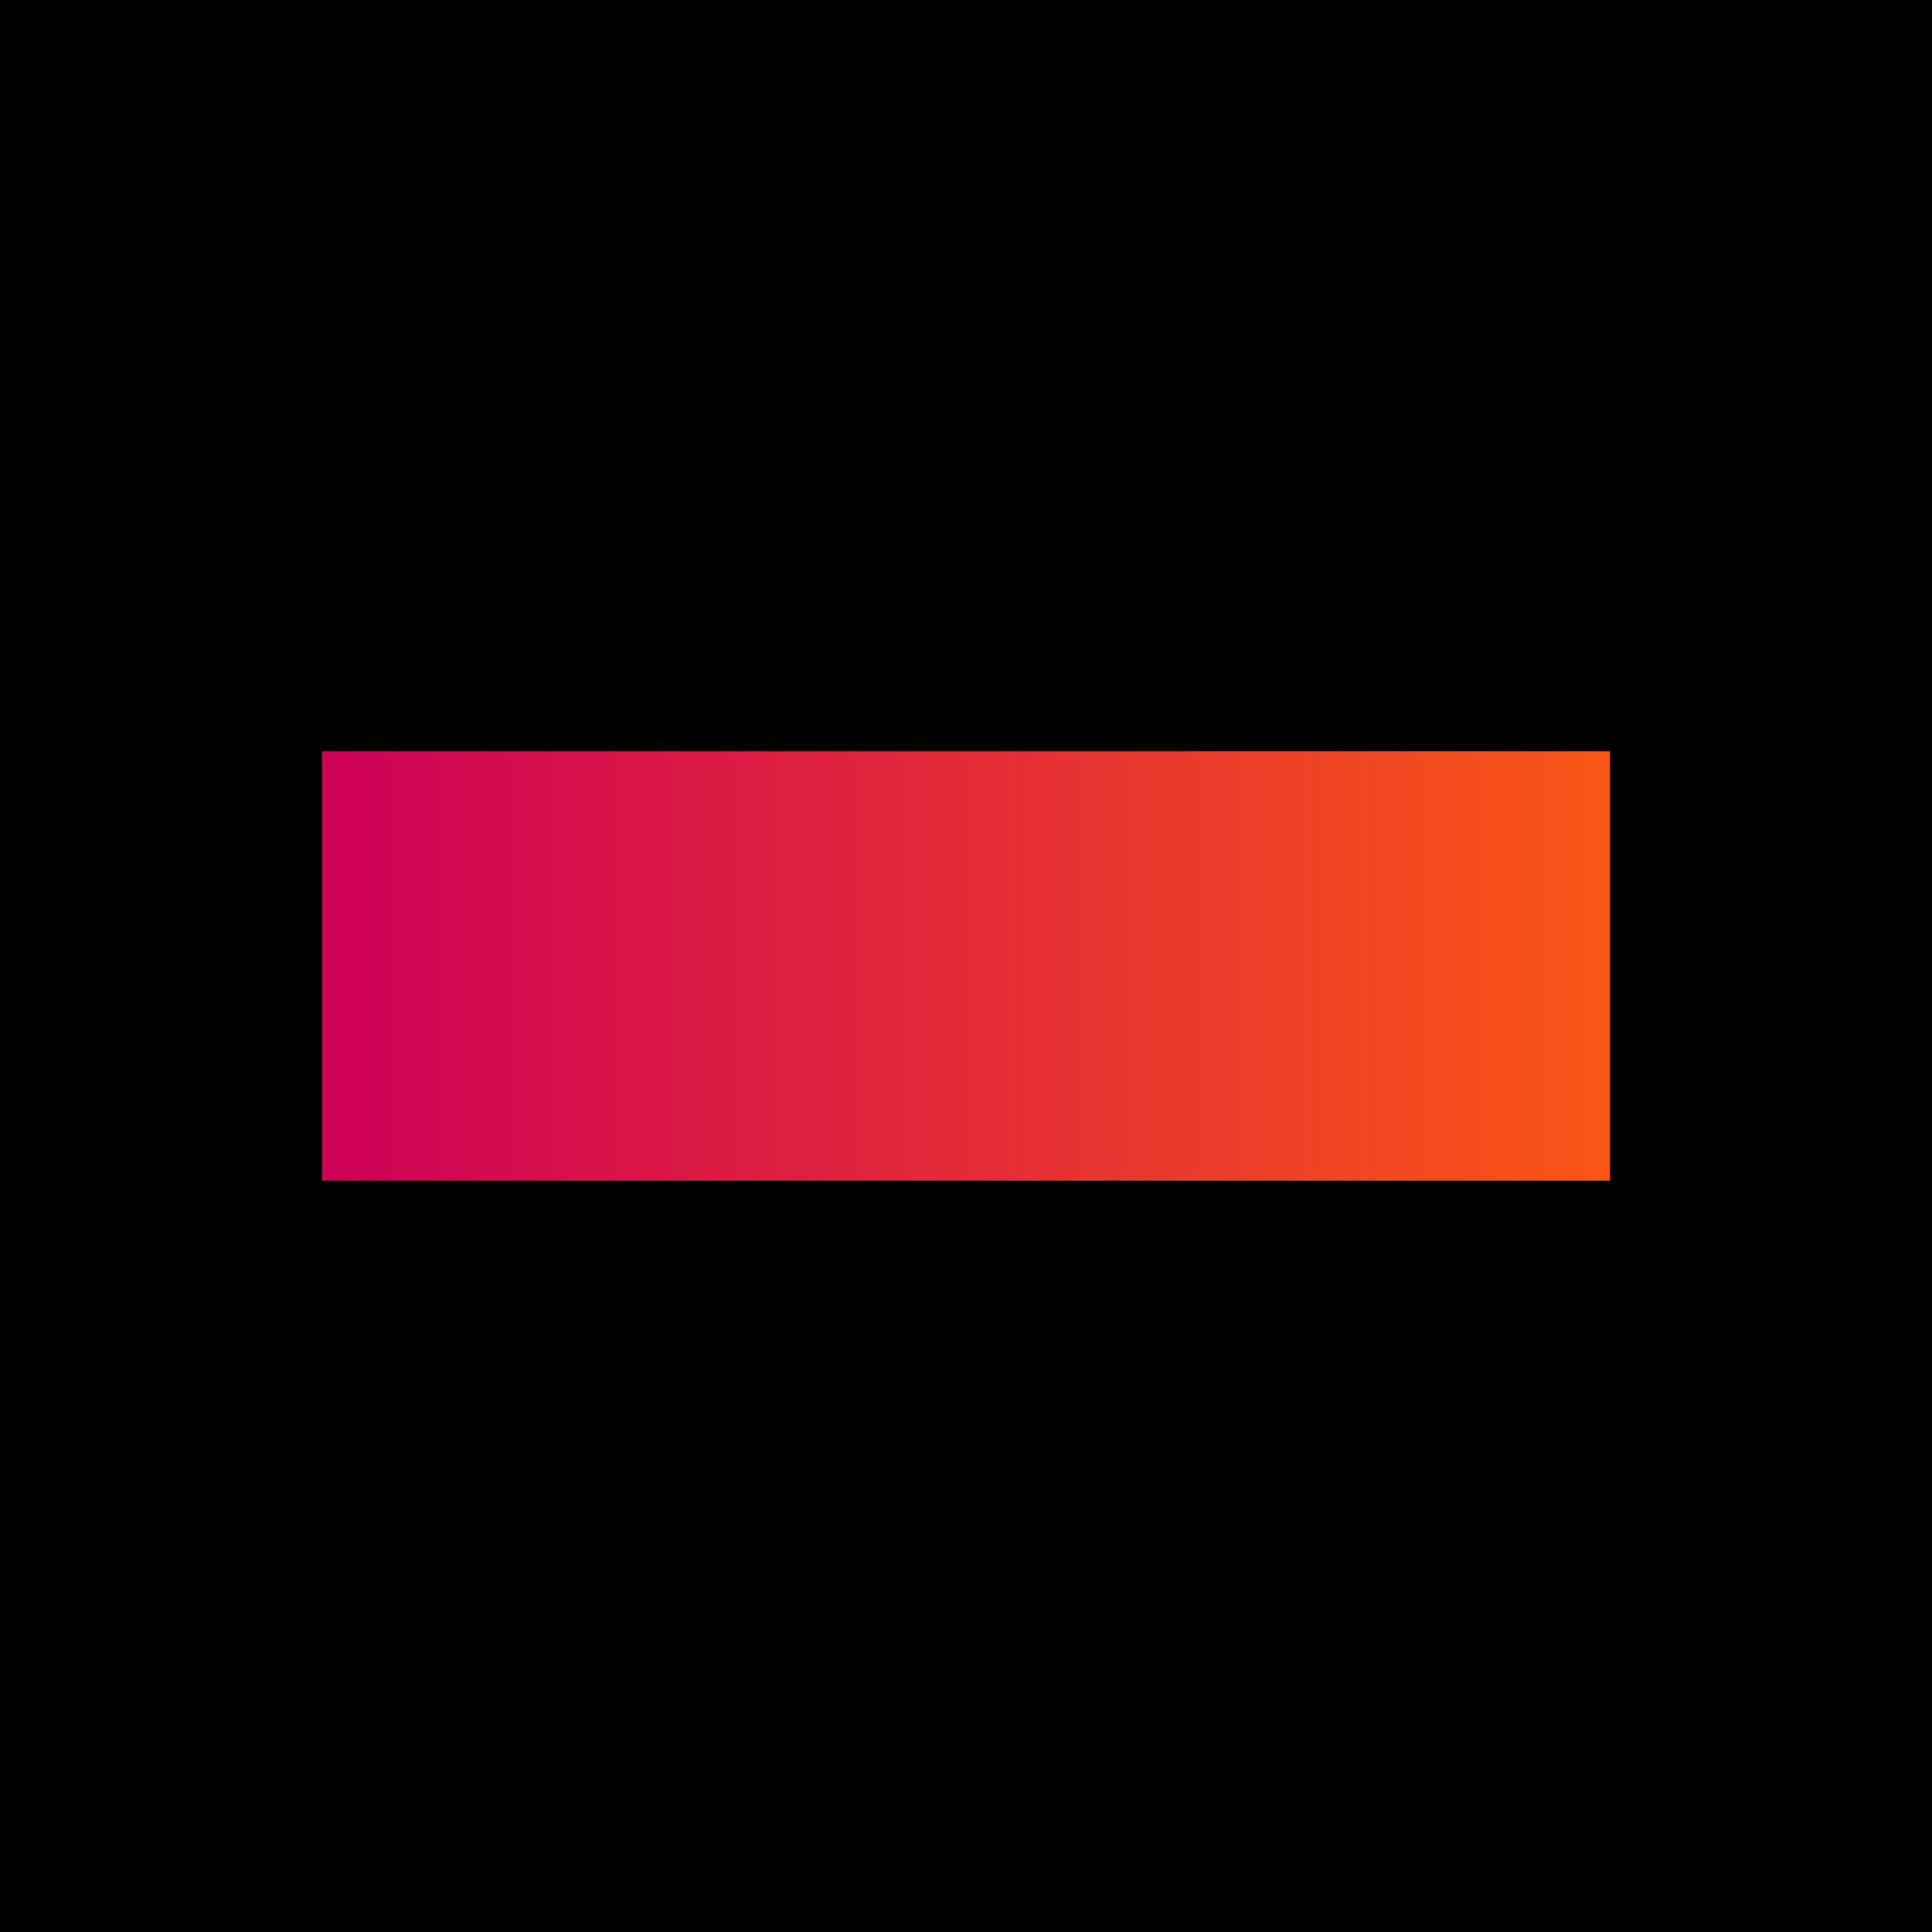 <svg xmlns="http://www.w3.org/2000/svg" viewBox="0 0 18 18">
  <g clip-path="url(#a)">
    <path d="M0 0h18v18H0V0Z"/>
    <path fill="url(#b)" d="M3 7h12v4H3z"/>
  </g>
  <defs>
    <linearGradient id="b" x1="15" x2="3" y1="9" y2="9" gradientUnits="userSpaceOnUse">
      <stop stop-color="#F95616"/>
      <stop offset="1" stop-color="#CE0058"/>
    </linearGradient>
    <clipPath id="a">
      <path fill="#fff" d="M0 0h18v18H0z"/>
    </clipPath>
  </defs>
</svg>
